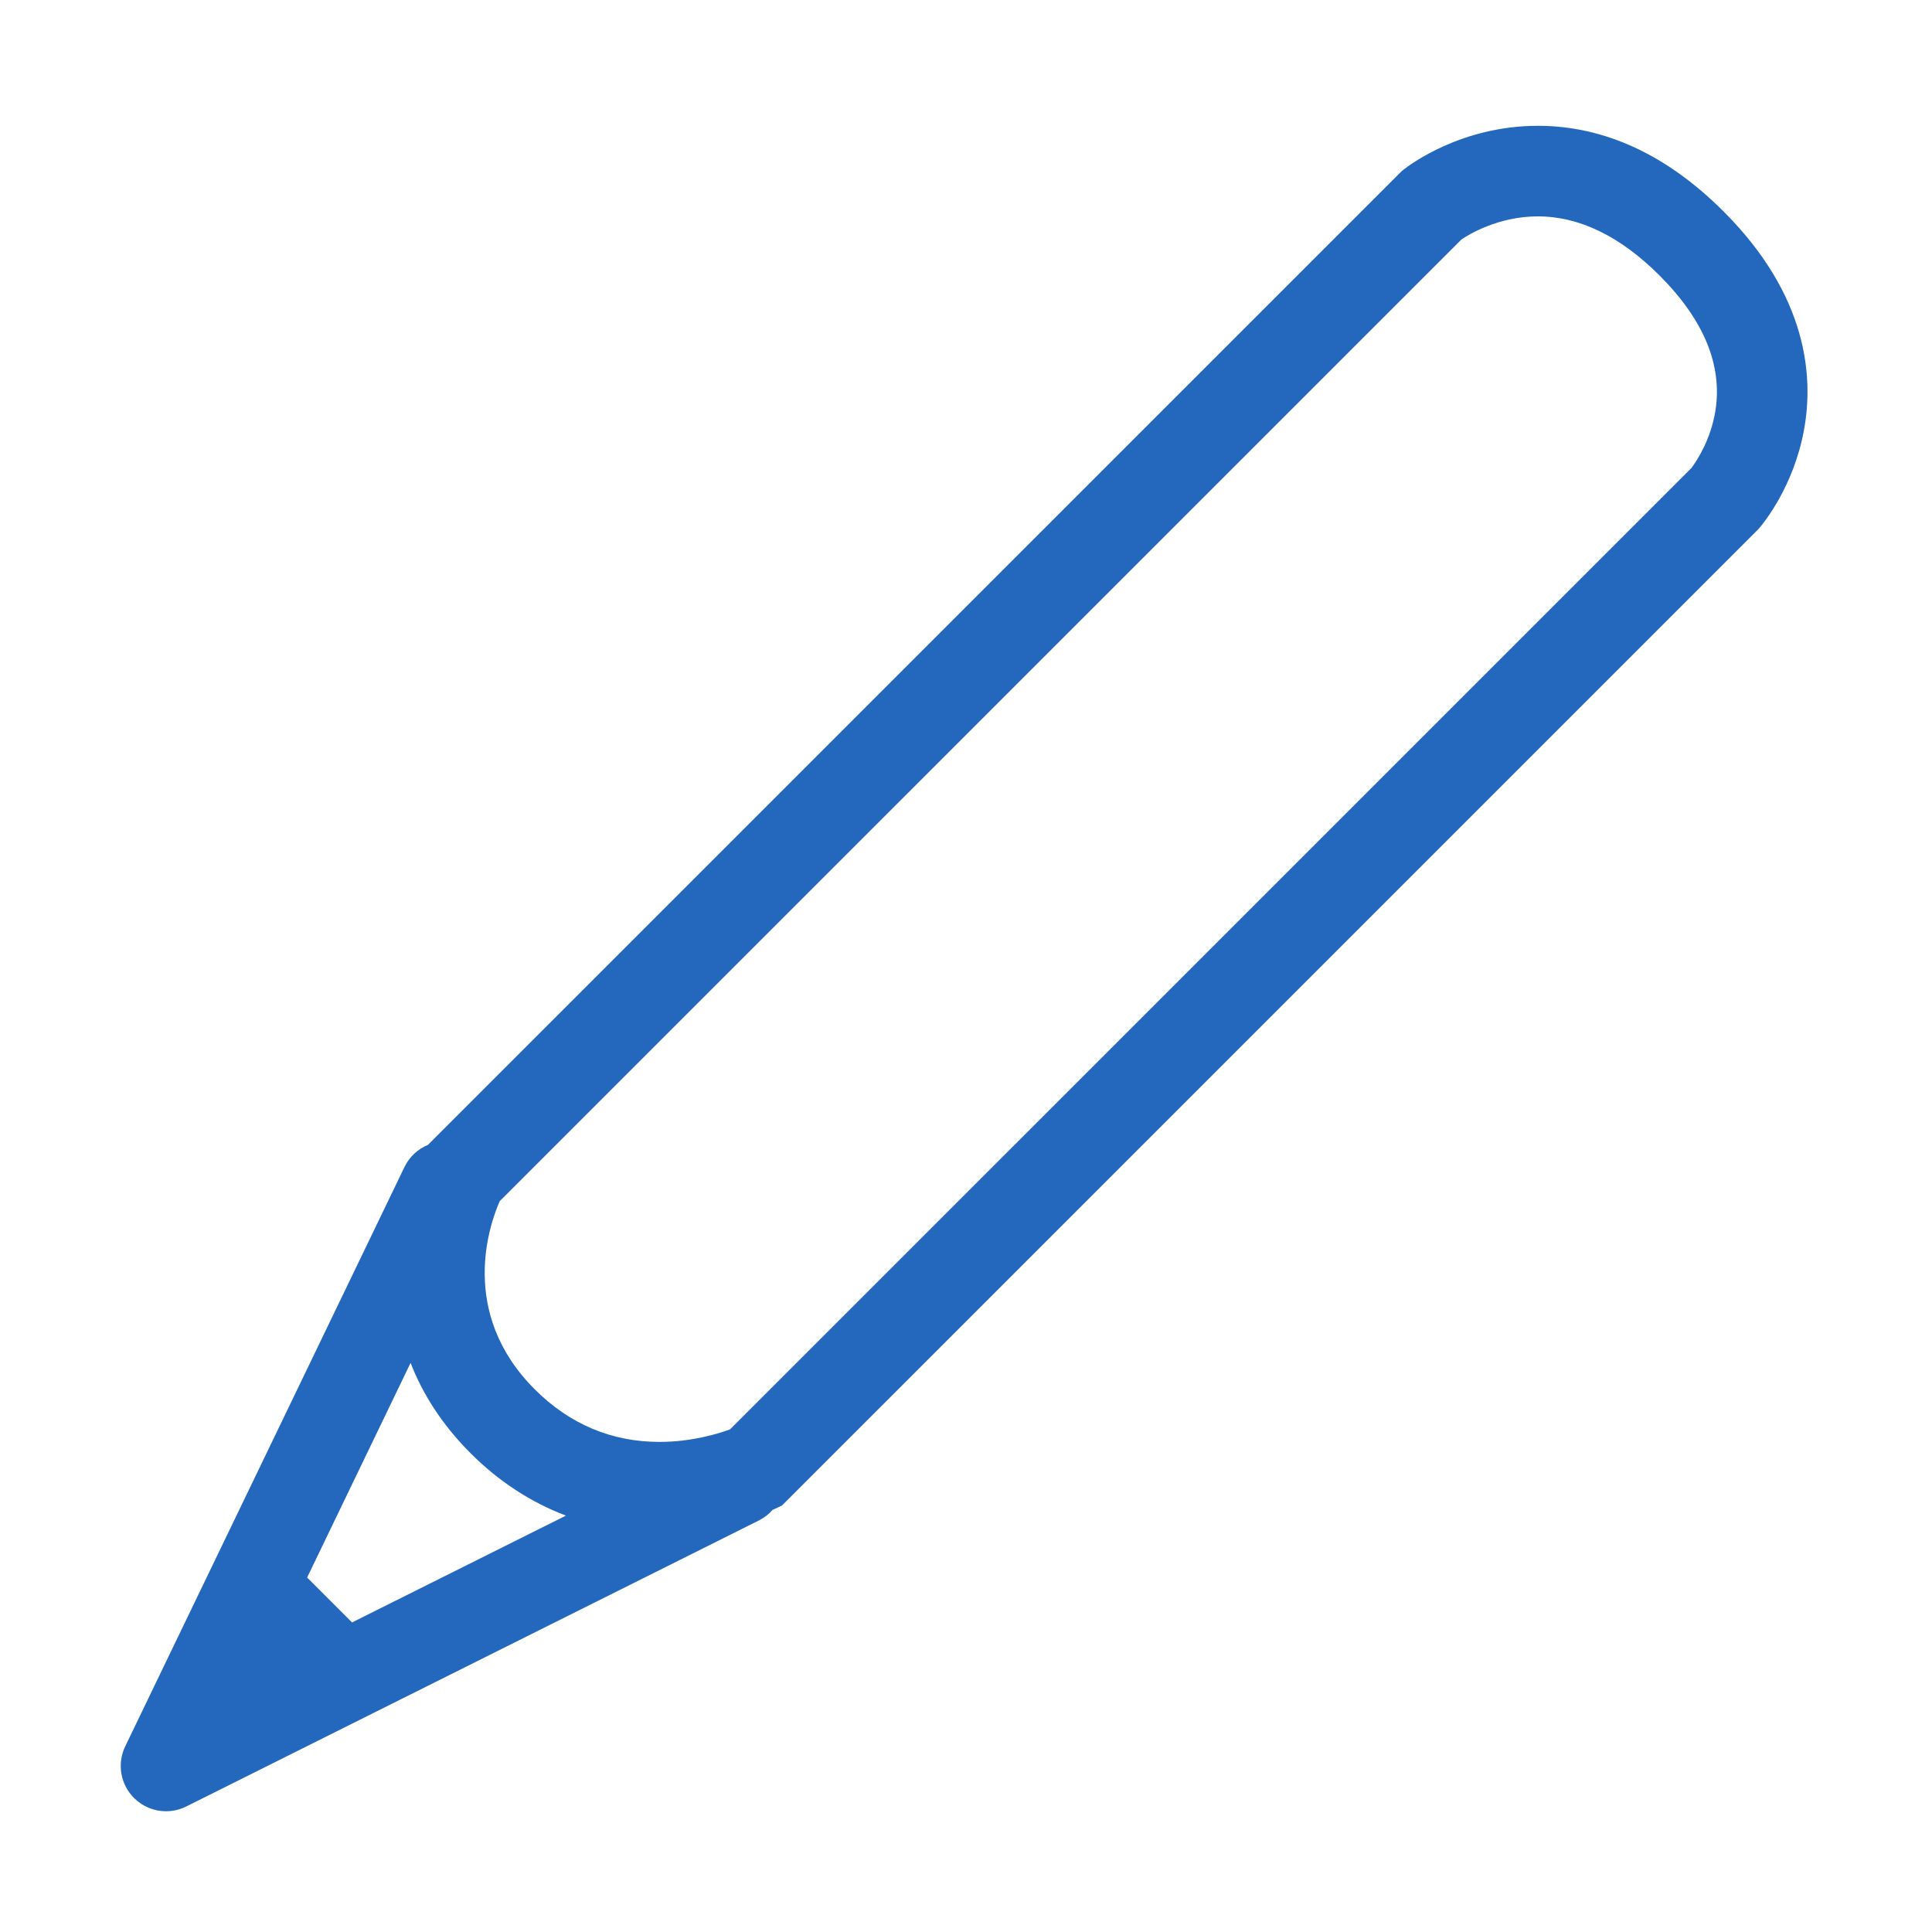 <?xml version="1.0" encoding="utf-8"?>
<!-- Generator: Adobe Illustrator 14.0.0, SVG Export Plug-In . SVG Version: 6.00 Build 43363)  -->
<!DOCTYPE svg PUBLIC "-//W3C//DTD SVG 1.1//EN" "http://www.w3.org/Graphics/SVG/1.1/DTD/svg11.dtd">
<svg version="1.1" id="Ebene_1" xmlns="http://www.w3.org/2000/svg" xmlns:xlink="http://www.w3.org/1999/xlink" x="0px" y="0px"
	 width="1024px" height="1024px" viewBox="0 0 1024 1024" enable-background="new 0 0 1024 1024" xml:space="preserve">
<path fill="#2368BC" d="M913.537,112.084c-30.127-30.126-63.247-45.402-98.44-45.402c-40.594,0-68.033,20.752-71.028,23.119
	l-1.101,0.87l-516.148,516.14c-5.267,2.176-9.784,6.22-12.453,11.756L66.38,925.579c-4.457,9.246-2.54,20.304,4.769,27.511
	c4.597,4.532,10.686,6.911,16.857,6.911c3.641-0.001,7.311-0.828,10.717-2.53l303.438-151.563c2.863-1.431,5.312-3.359,7.301-5.624
	c0.579-0.256,1.001-0.451,1.242-0.564l3.771-1.781l516.893-516.885l0.619-0.62l0.573-0.664c1.826-2.114,17.997-21.525,23.577-51.797
	C961.342,199.742,958.175,156.721,913.537,112.084z M249.45,770.273c14.922,14.922,31.958,26.011,50.5,33.033l-113.356,56.619
	l-23.807-23.807l54.835-113.761C223.761,738.174,233.743,754.567,249.45,770.273z M909.237,217.489
	c-2.556,16.365-10.782,27.979-12.736,30.549L386.916,757.615c-6.209,2.28-20.287,6.622-37.42,6.622
	c-25.348-0.001-47.589-9.39-66.106-27.905c-40.621-40.62-23.813-87.702-18.53-99.68l509.745-509.736
	c3.605-2.447,19.374-12.234,40.492-12.234c22,0,43.701,10.545,64.499,31.343C903.012,169.441,912.985,193.485,909.237,217.489z"/>
</svg>
